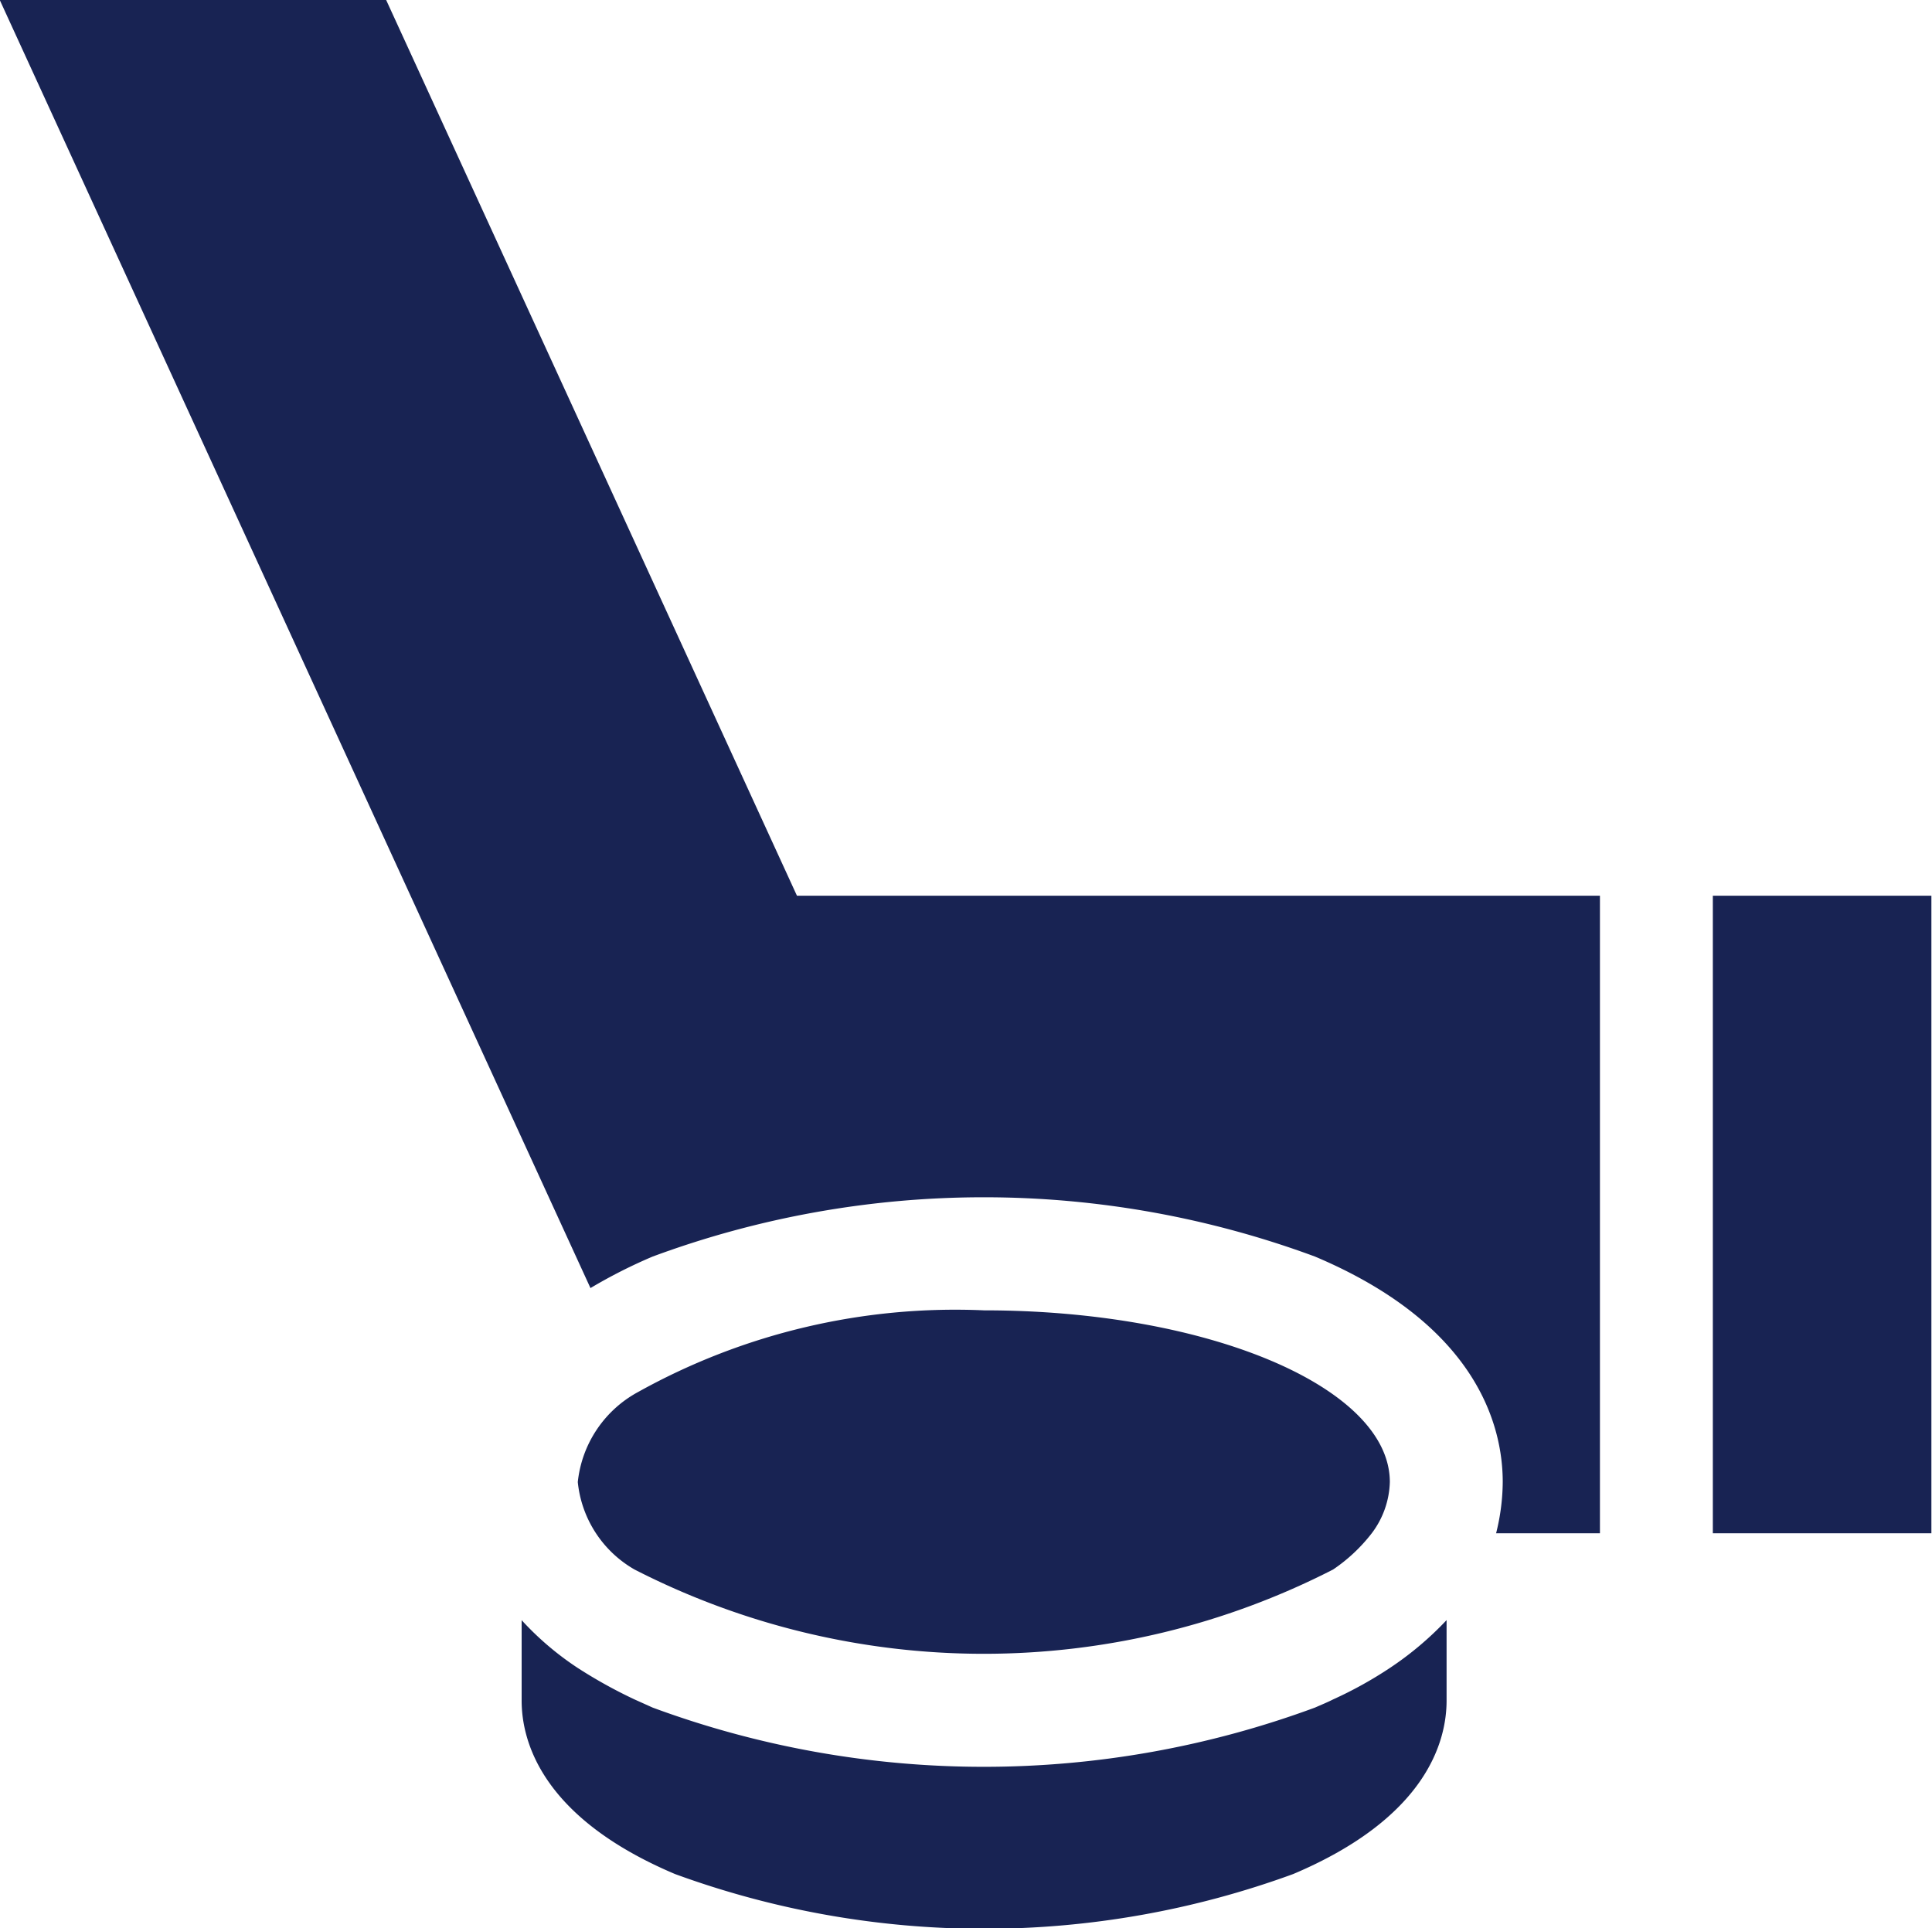 <svg id="icon_4" data-name="icon/4" xmlns="http://www.w3.org/2000/svg" width="32" height="31.938" viewBox="0 0 32 31.938">

    <path id="mask" class="cls-1" fill="#182353"
    d="M2165.18,680.868h3.62v10.561h-3.62V680.868Zm-15.17,0-6.81-14.85h-6.4l9.79,21.349a8.507,8.507,0,0,1,1.03-.522,15.809,15.809,0,0,1,10.97,0c2.71,1.145,3.11,2.832,3.11,3.735a3.553,3.553,0,0,1-.11.849h1.72V680.868h-13.3Zm9.82,12.792a6.676,6.676,0,0,1-.94.521c-0.09.046-.2,0.091-0.3,0.135a15.824,15.824,0,0,1-10.97,0l-0.3-.135a8.031,8.031,0,0,1-.94-0.521,4.942,4.942,0,0,1-.93-0.792V694.2c0,0.671.33,1.938,2.54,2.873a14.9,14.9,0,0,0,10.24,0c2.21-.935,2.54-2.2,2.54-2.873v-1.333A5.376,5.376,0,0,1,2159.83,693.66Zm-6.72-5.924a10.8,10.8,0,0,0-5.73,1.352,1.924,1.924,0,0,0-1,1.492,1.887,1.887,0,0,0,.94,1.449,12.684,12.684,0,0,0,11.57,0,2.754,2.754,0,0,0,.64-0.6,1.468,1.468,0,0,0,.3-0.849C2159.83,689.01,2156.82,687.736,2153.11,687.736Z"
    transform="translate(-2136.81 -666.031)"/>
</svg>
